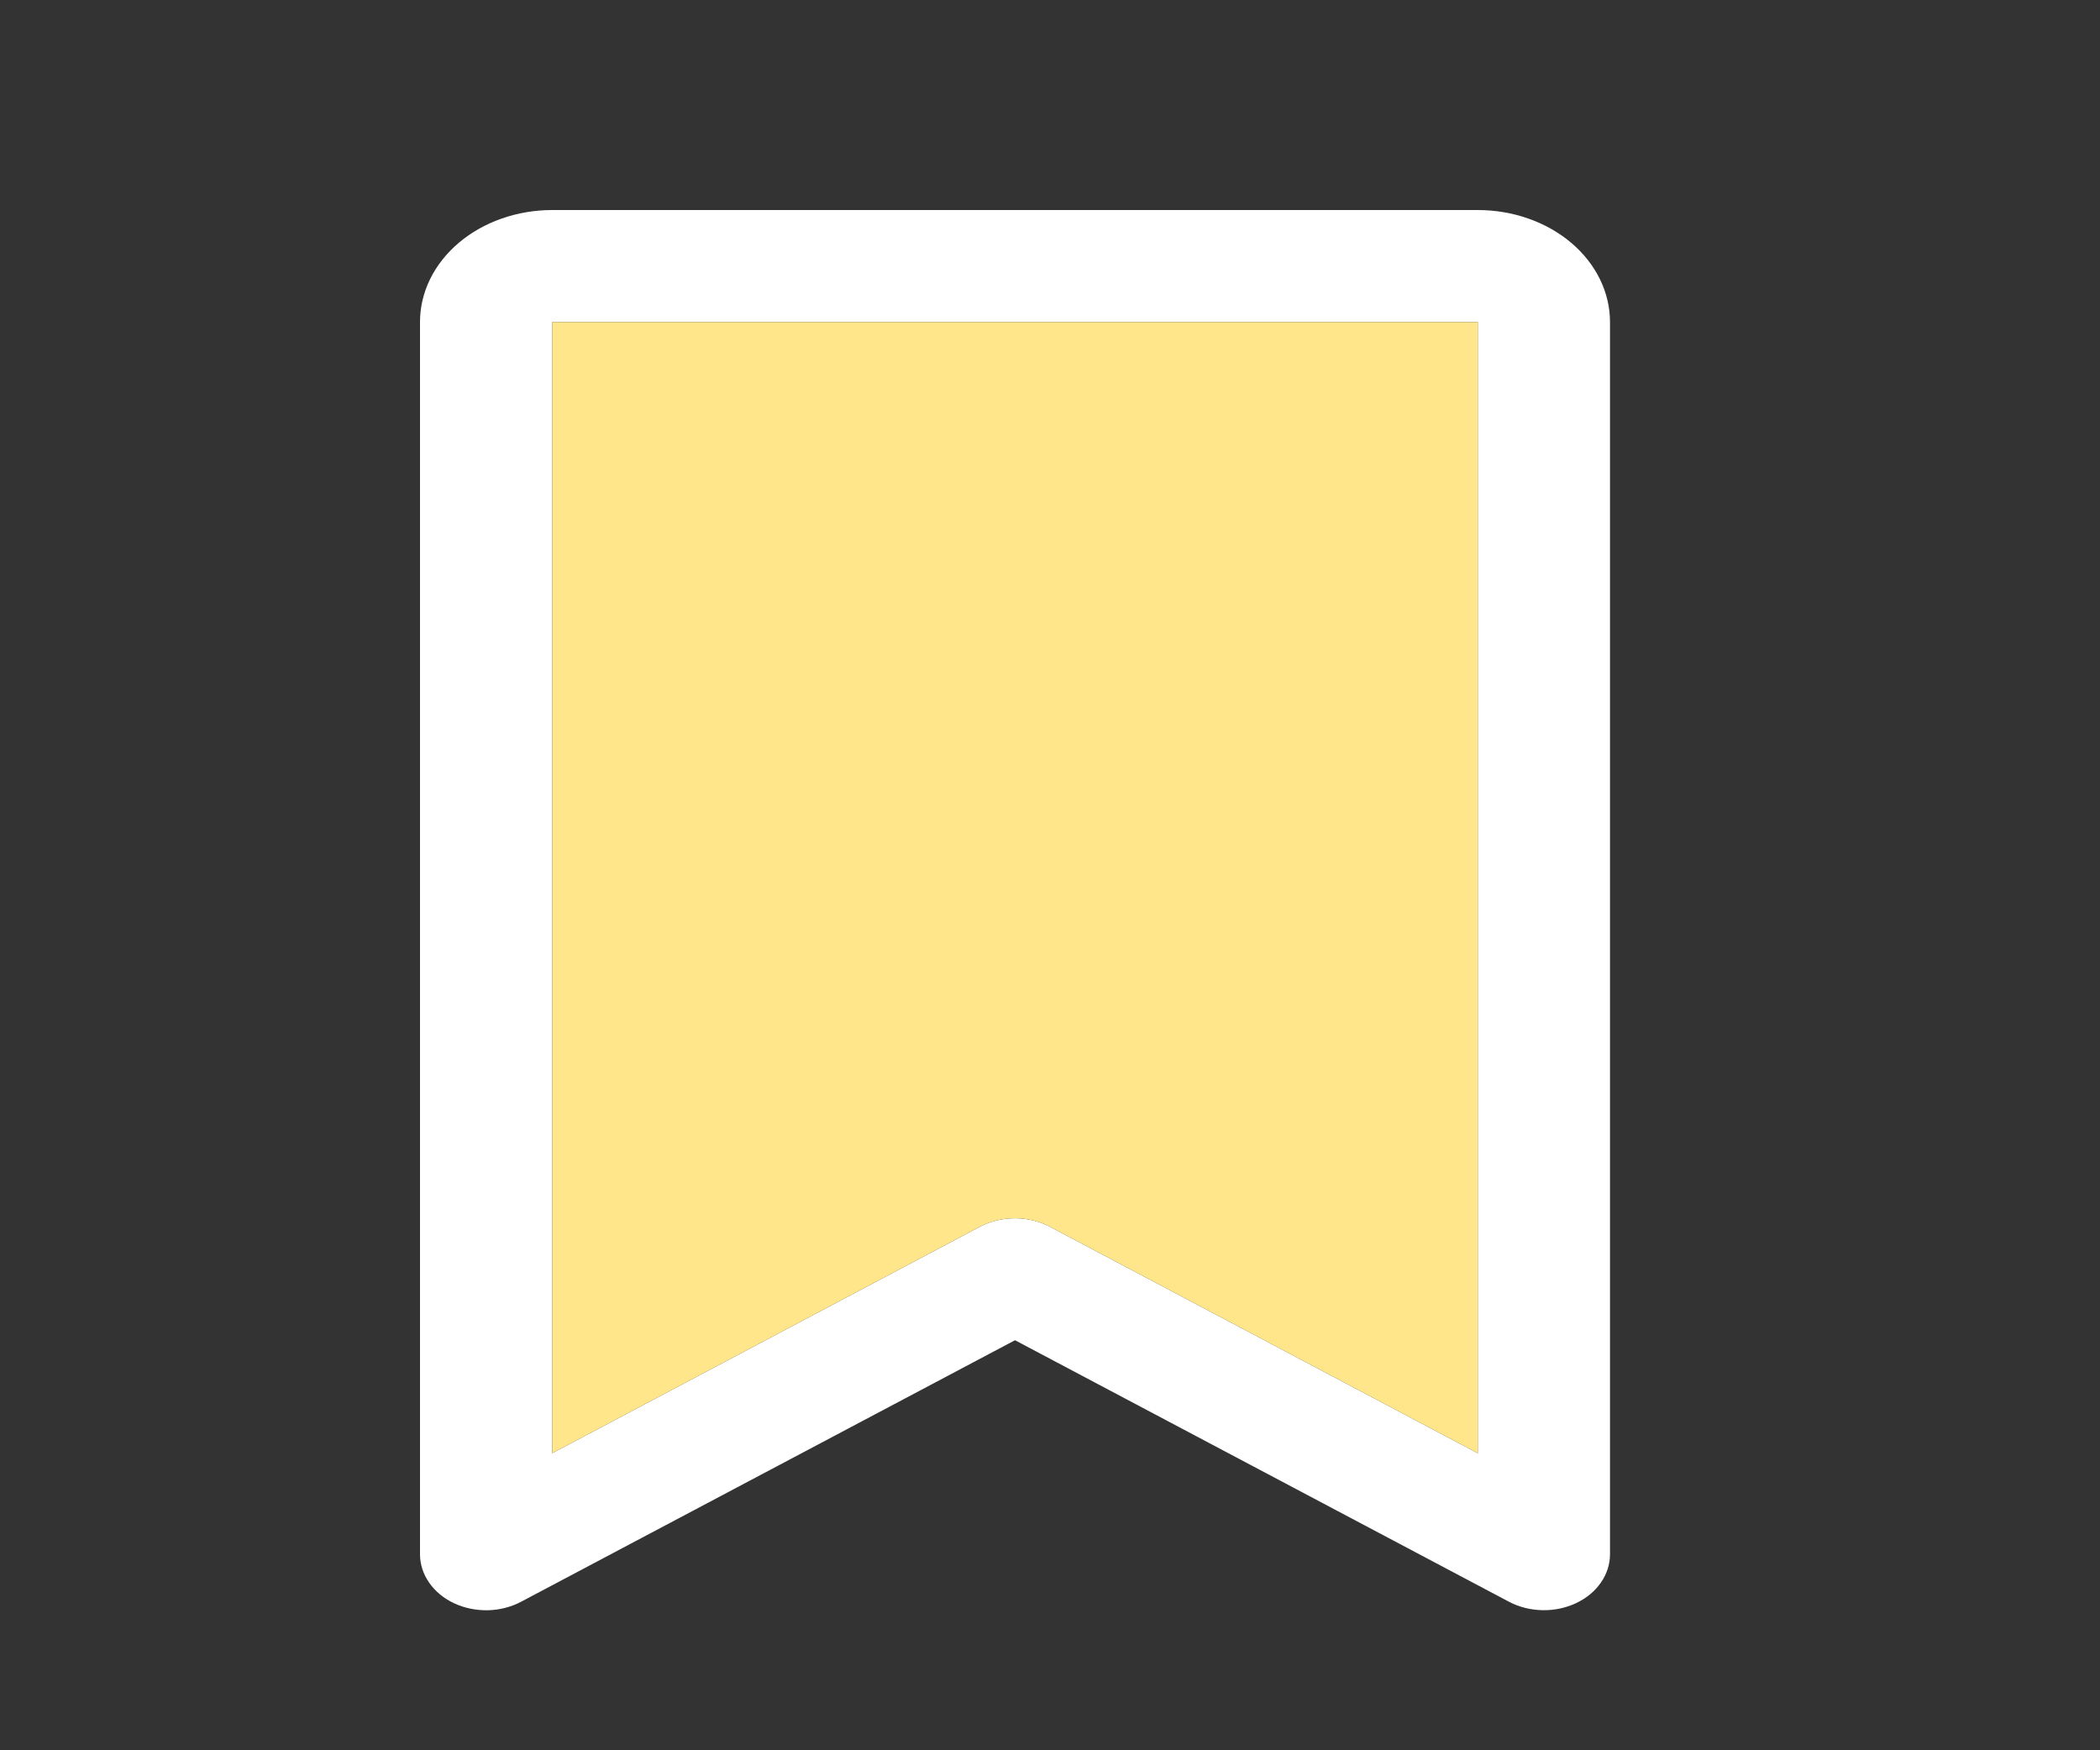 <svg width="30" height="25" viewBox="0 0 30 25" fill="none" xmlns="http://www.w3.org/2000/svg">
<rect x="0" y="0" width="30" height="25" fill="#333333" stroke="none"/>
<path d="M21.111 3H7.889C7.388 3 6.907 3.169 6.553 3.469C6.199 3.769 6 4.176 6 4.6V22.2C6 22.343 6.045 22.483 6.131 22.606C6.216 22.729 6.339 22.831 6.487 22.9C6.634 22.969 6.801 23.003 6.969 23C7.138 22.996 7.302 22.954 7.445 22.878L14.5 19.143L21.556 22.878C21.699 22.954 21.863 22.995 22.032 22.999C22.2 23.003 22.366 22.968 22.514 22.899C22.661 22.83 22.784 22.729 22.869 22.606C22.955 22.483 23 22.343 23 22.2V4.6C23 4.176 22.801 3.769 22.447 3.469C22.093 3.169 21.612 3 21.111 3ZM21.111 20.757L14.999 17.522C14.849 17.443 14.676 17.401 14.499 17.401C14.322 17.401 14.148 17.443 13.998 17.522L7.889 20.757V4.6H21.111V20.757Z" fill="white"/>
<path d="M21.111 20.757L14.999 17.522C14.849 17.443 14.676 17.401 14.499 17.401C14.322 17.401 14.148 17.443 13.998 17.522L7.889 20.757V4.6H21.111V20.757Z" fill="#FFE68B"/>
</svg>

